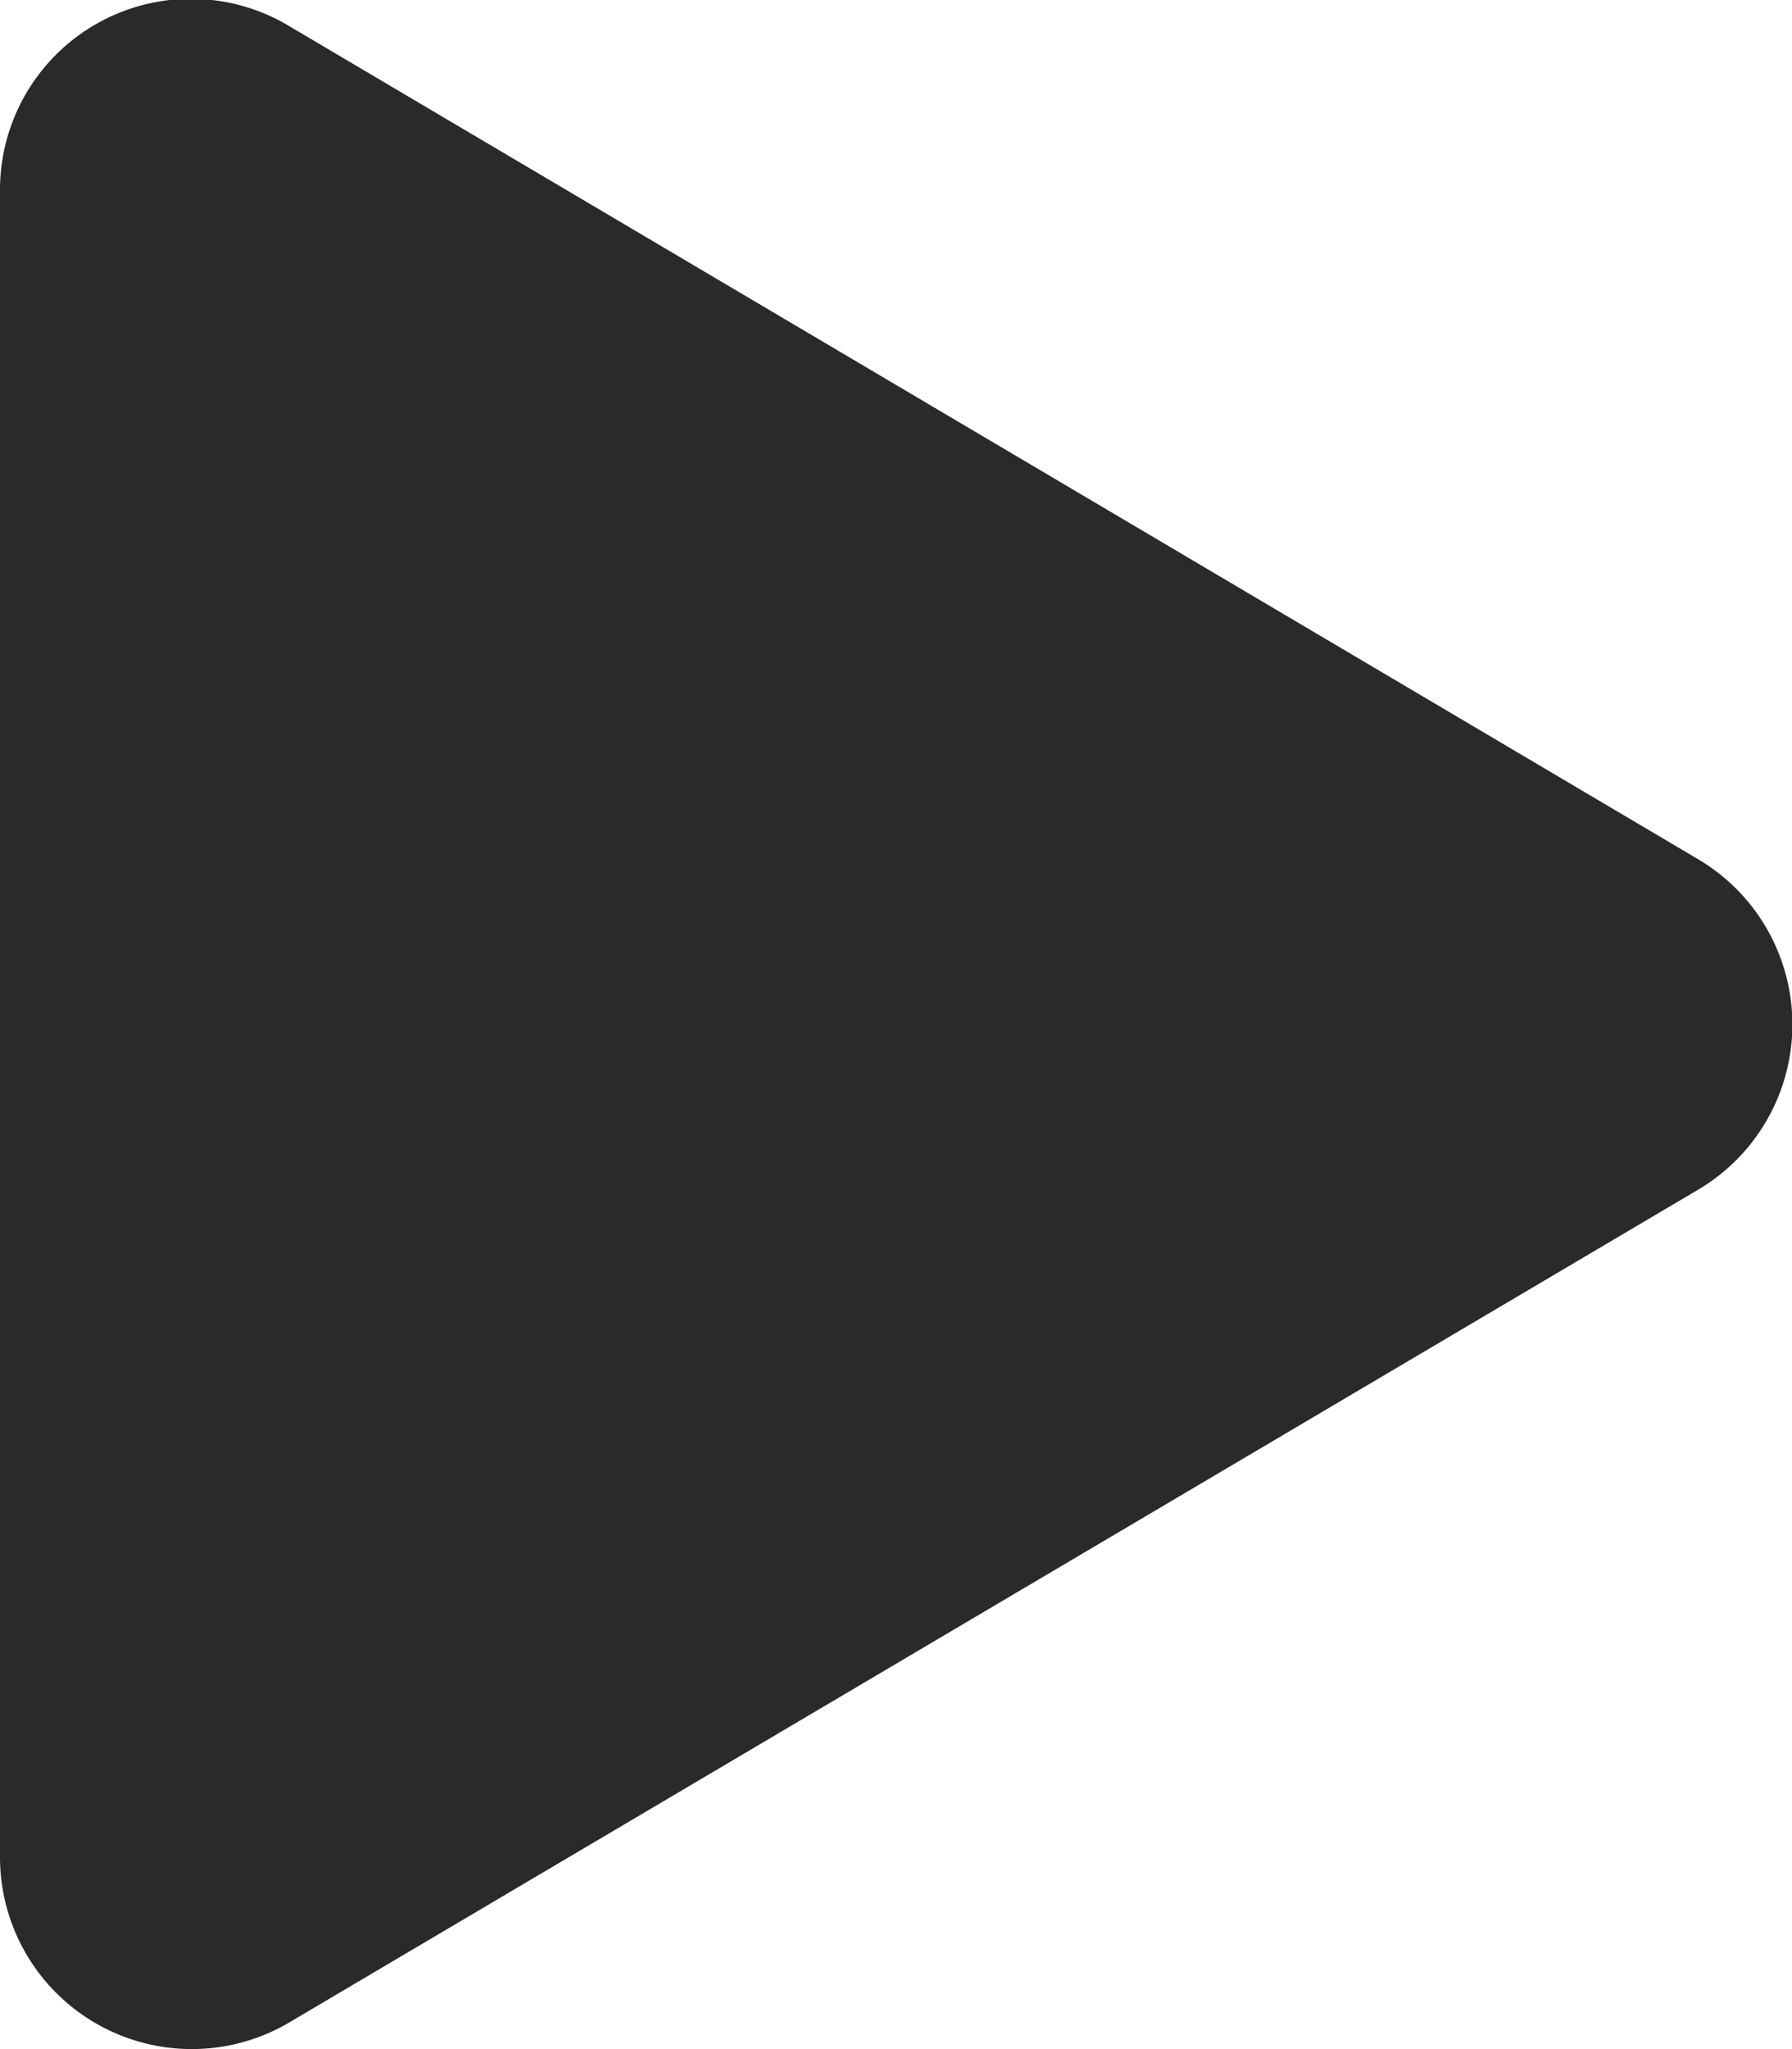 <svg xmlns="http://www.w3.org/2000/svg" width="16.463" height="18.816" viewBox="0 0 16.463 18.816">
  <path id="Icon_awesome-play" data-name="Icon awesome-play" d="M15.6,7.891,2.661.244A1.754,1.754,0,0,0,0,1.761V17.052A1.762,1.762,0,0,0,2.661,18.57L15.6,10.926a1.762,1.762,0,0,0,0-3.035Z" transform="translate(0 -0.002)" fill="#2a2a2a"/>
</svg>
